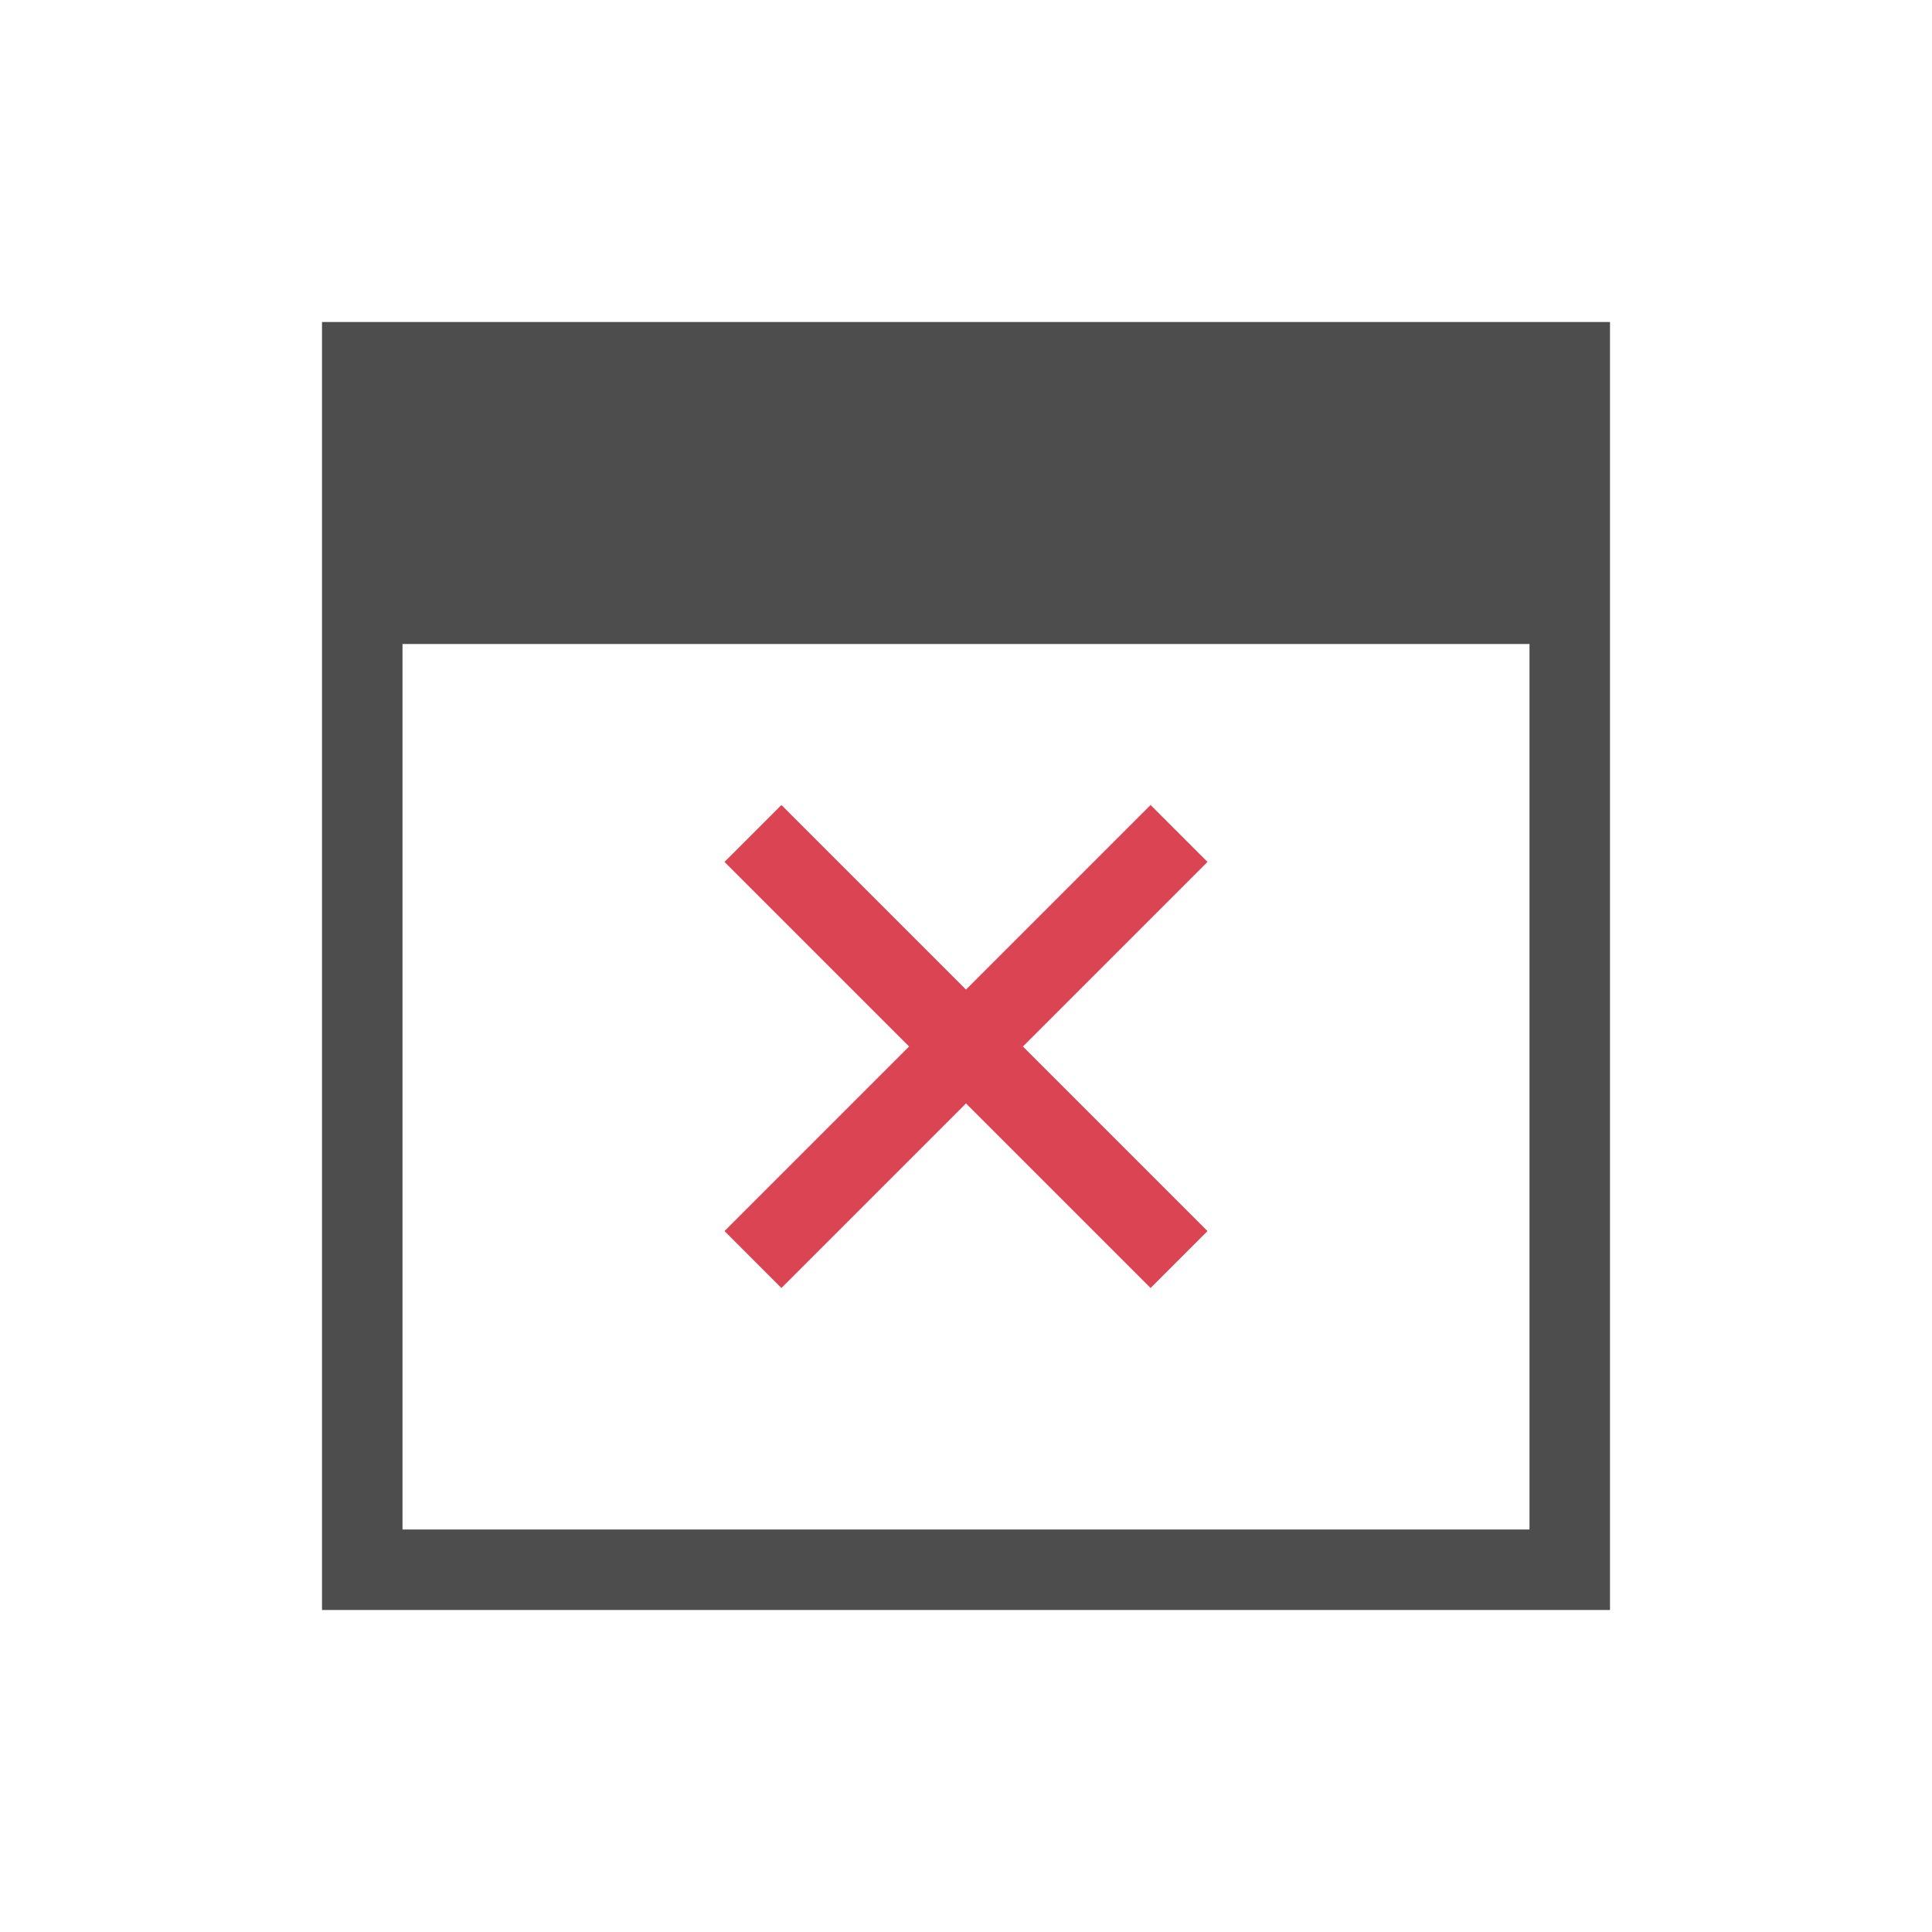 <svg xmlns="http://www.w3.org/2000/svg" viewBox="0 0 24 24">
  <defs id="defs3051">
    <style type="text/css" id="current-color-scheme">
      .ColorScheme-Text {
        color:#4d4d4d;
      }
      .ColorScheme-NegativeText {
        color:#da4453;
      }
      </style>
  </defs>
  <path 
     style="fill:currentColor;fill-opacity:1;stroke:none" 
     d="M 4 4 L 4 20 L 20 20 L 20 4 L 4 4 z M 5 8 L 19 8 L 19 19 L 5 19 L 5 8 z "
     class="ColorScheme-Text"/>
  <path
     style="fill:currentColor;fill-opacity:1;stroke:none" 
     d="M 9.707 10 L 9 10.707 L 11.293 13 L 9 15.293 L 9.707 16 L 12 13.707 L 14.293 16 L 15 15.293 L 12.707 13 L 15 10.707 L 14.293 10 L 12 12.293 L 9.707 10 z "
     class="ColorScheme-NegativeText"
     />
</svg>
